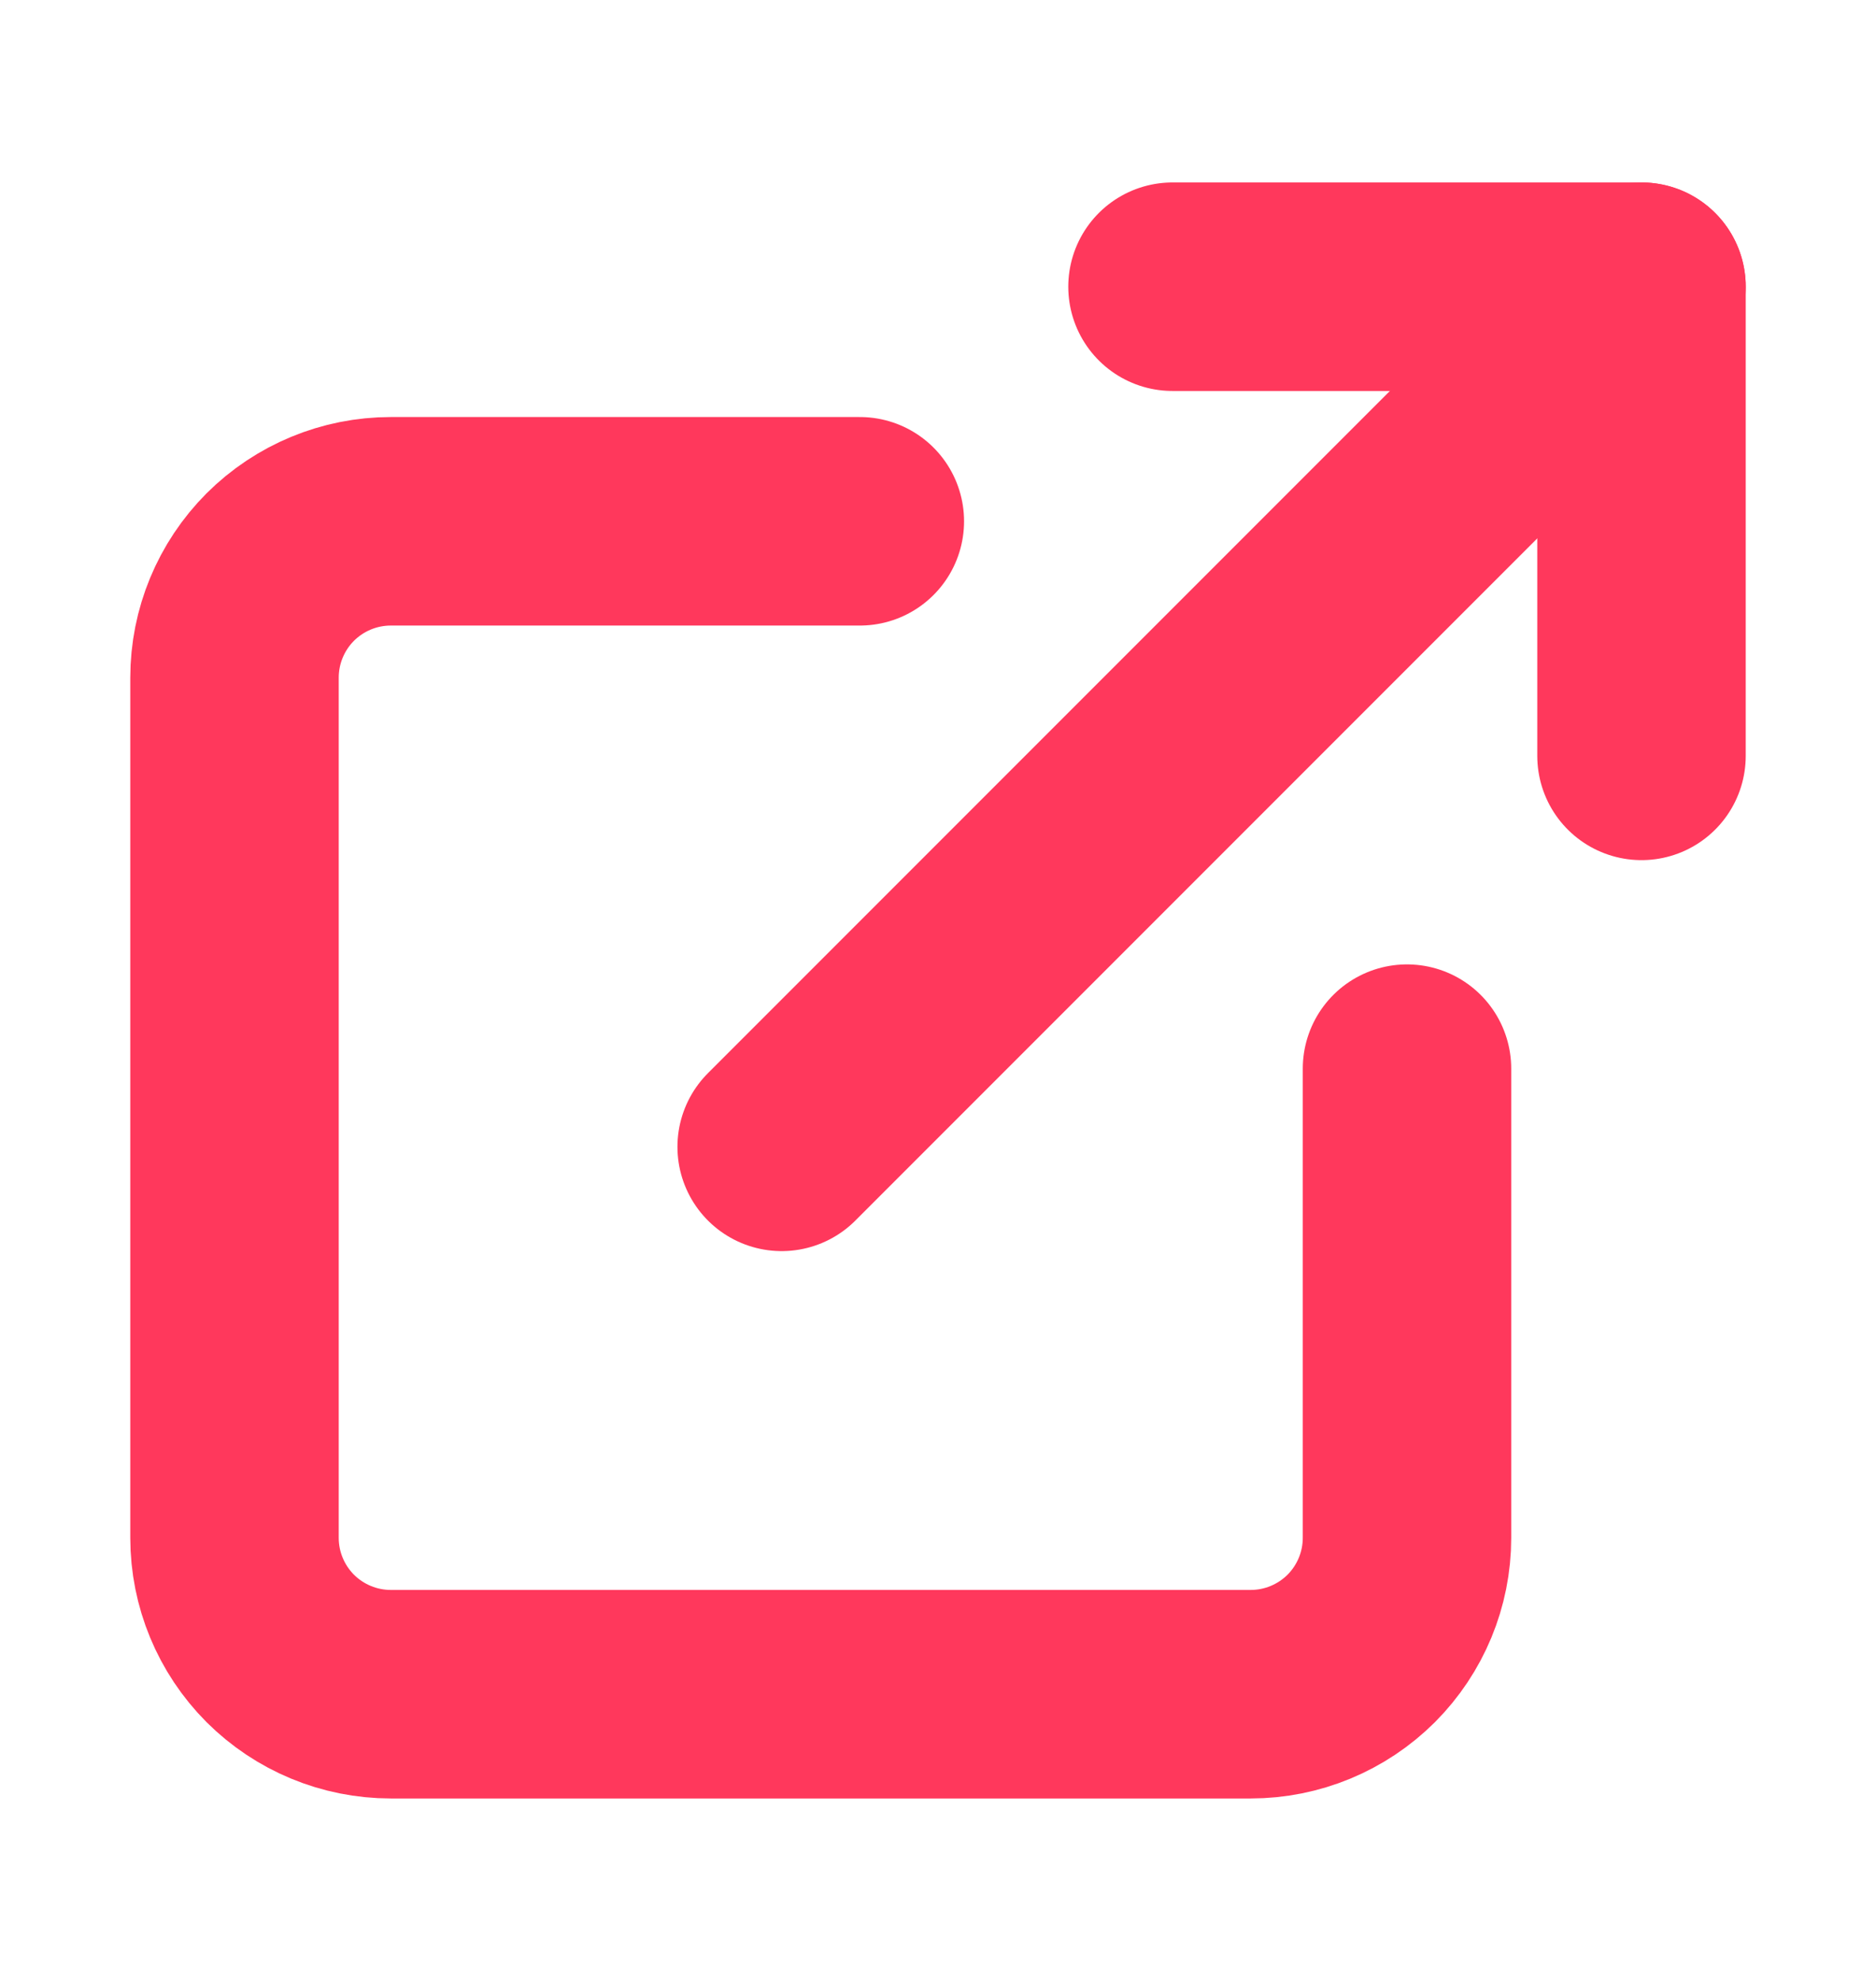 <svg width="18" height="19" viewBox="0 0 18 19" fill="none" xmlns="http://www.w3.org/2000/svg">
<path d="M13.5 10.25V14.75C13.5 15.148 13.342 15.529 13.061 15.811C12.779 16.092 12.398 16.25 12 16.25H3.75C3.352 16.25 2.971 16.092 2.689 15.811C2.408 15.529 2.25 15.148 2.25 14.75V6.5C2.25 6.102 2.408 5.721 2.689 5.439C2.971 5.158 3.352 5 3.75 5H8.25" stroke="#FF385C" stroke-width="2" stroke-linecap="round" stroke-linejoin="round"/>
<path d="M11.25 2.75H15.75V7.25" stroke="#FF385C" stroke-width="2" stroke-linecap="round" stroke-linejoin="round"/>
<path d="M7.5 11L15.75 2.75" stroke="#FF385C" stroke-width="2" stroke-linecap="round" stroke-linejoin="round"/>
</svg>
